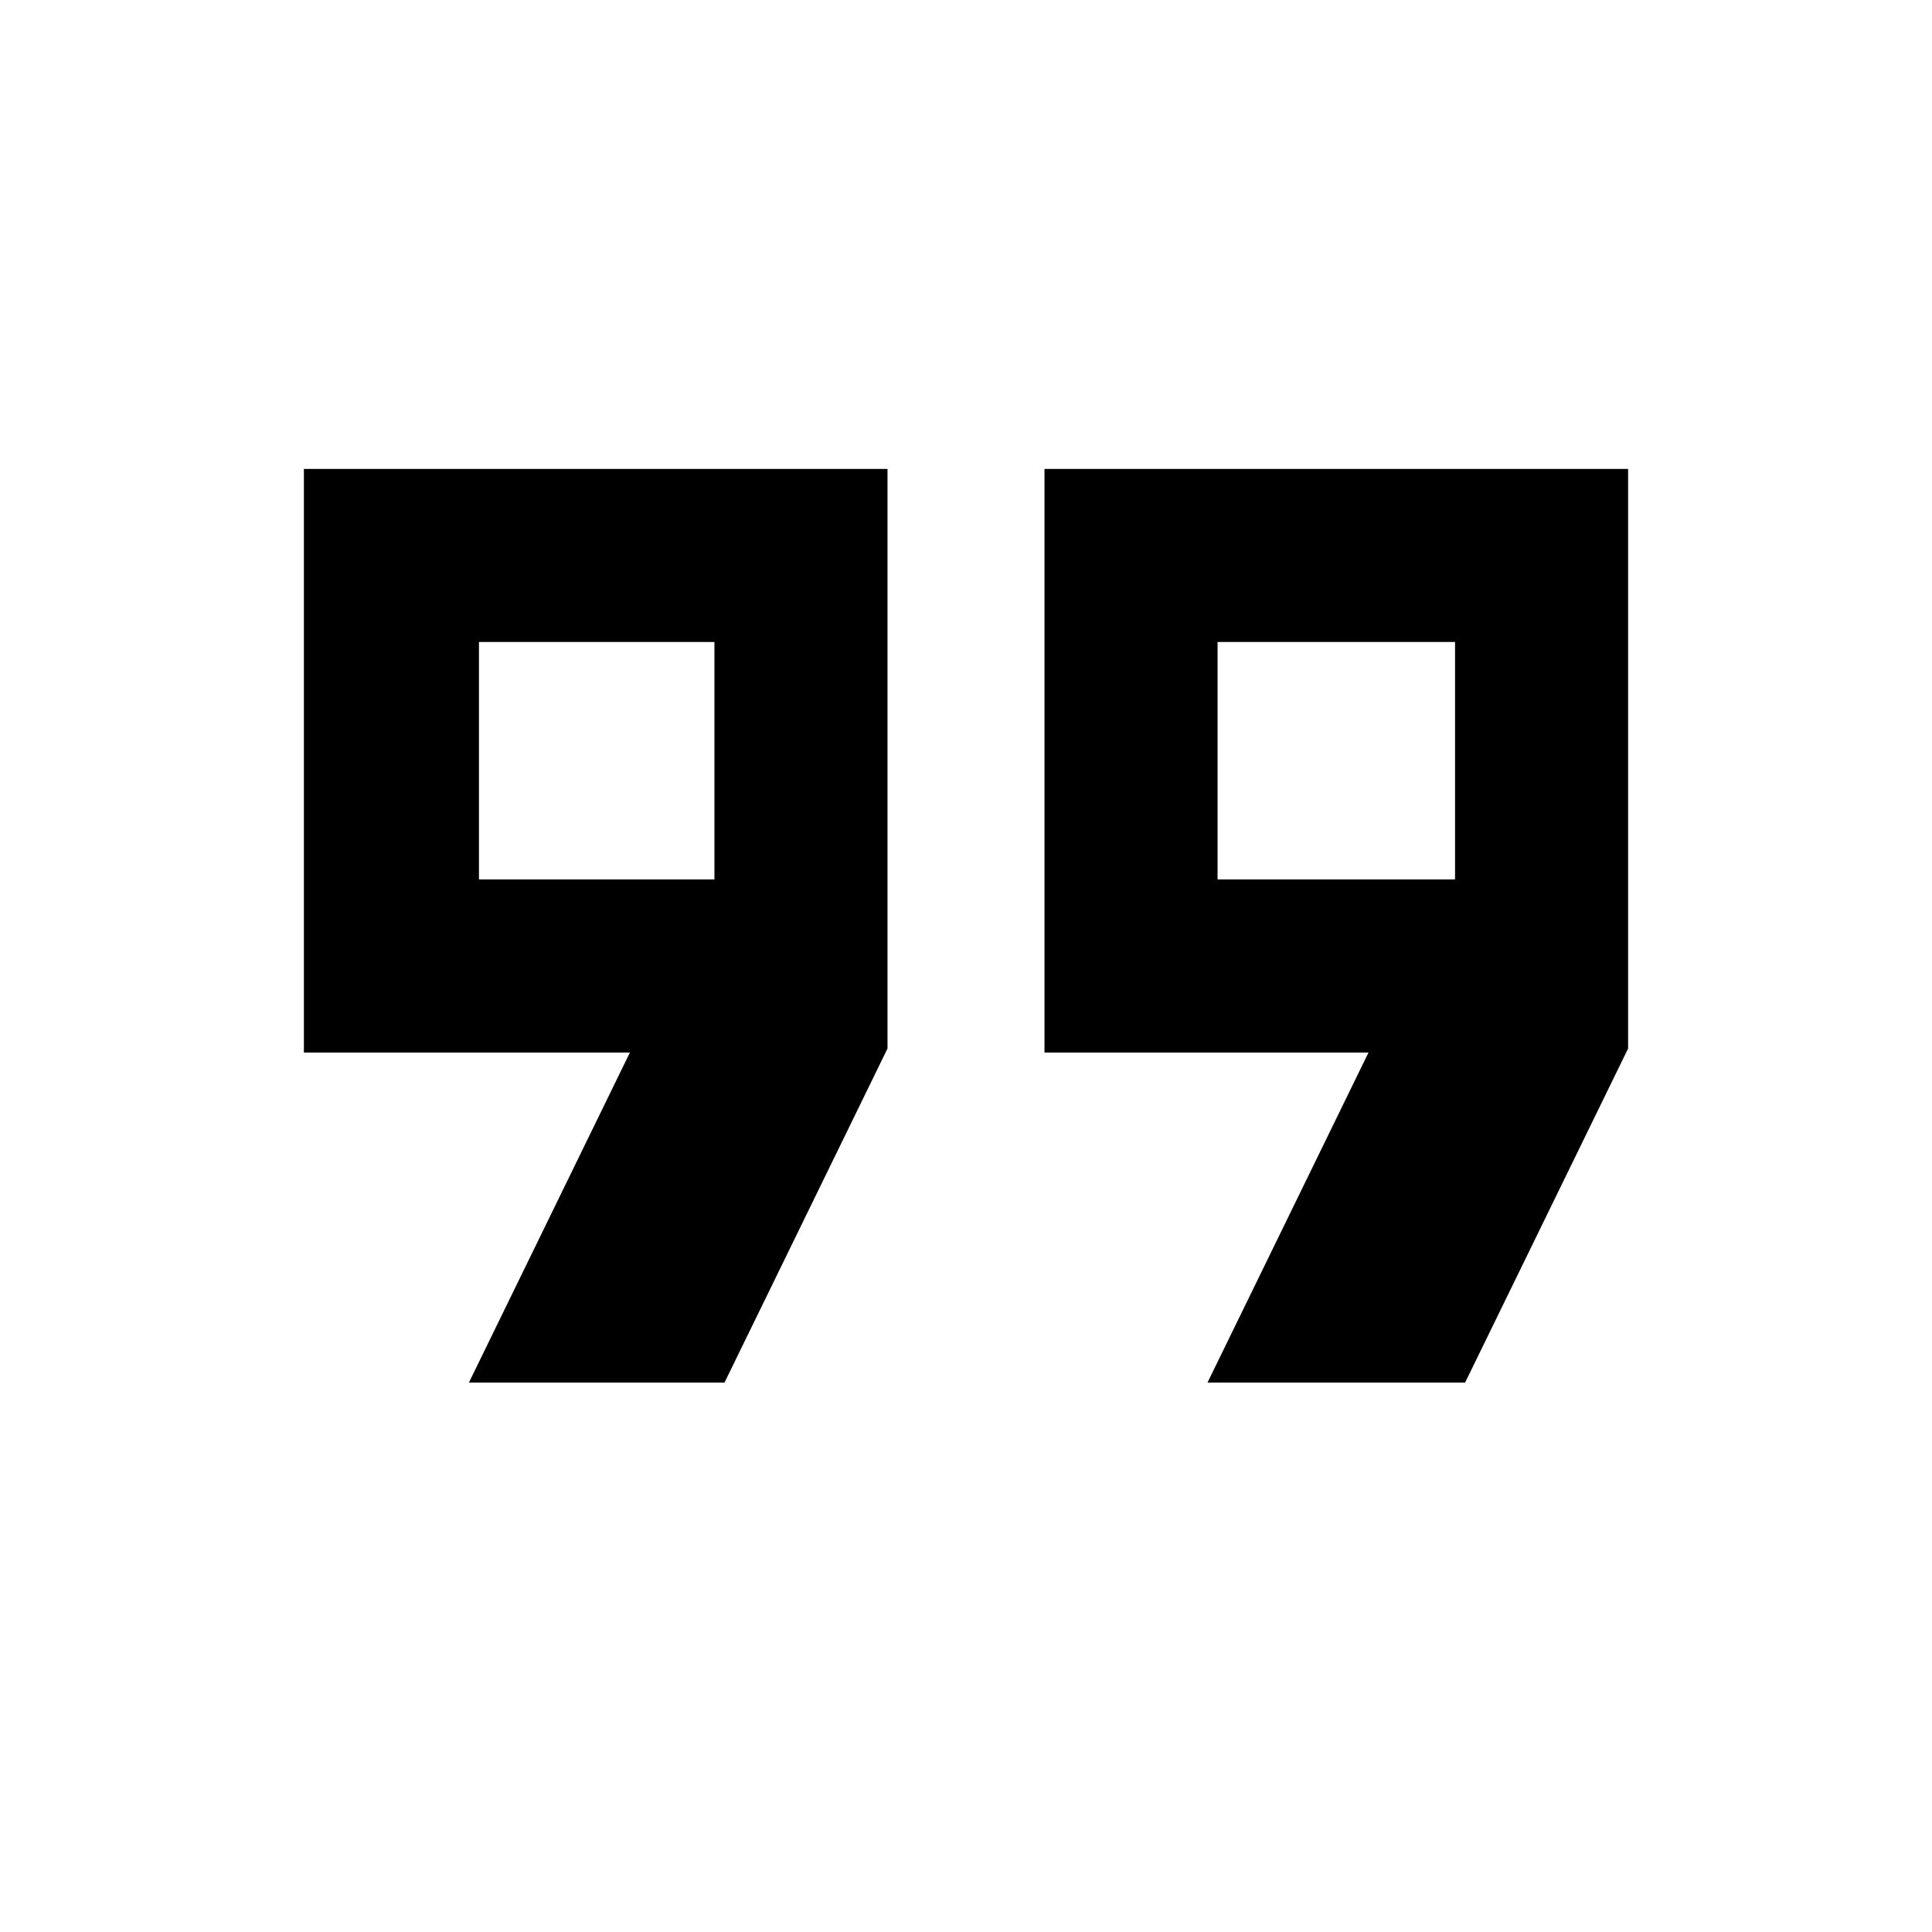 <svg xmlns="http://www.w3.org/2000/svg" height="24" width="24"><path d="M15.125 10.925h2.95v-2.95h-2.95Zm-9.175 0h2.925v-2.95H5.95Zm9.05 6.25 2-4.1h-4.025v-7.25h7.25v7.2l-2.025 4.15Zm-9.175 0 2-4.1h-4.05v-7.25h7.25v7.2L9 17.175ZM7.4 9.45Zm9.2 0Z"/></svg>